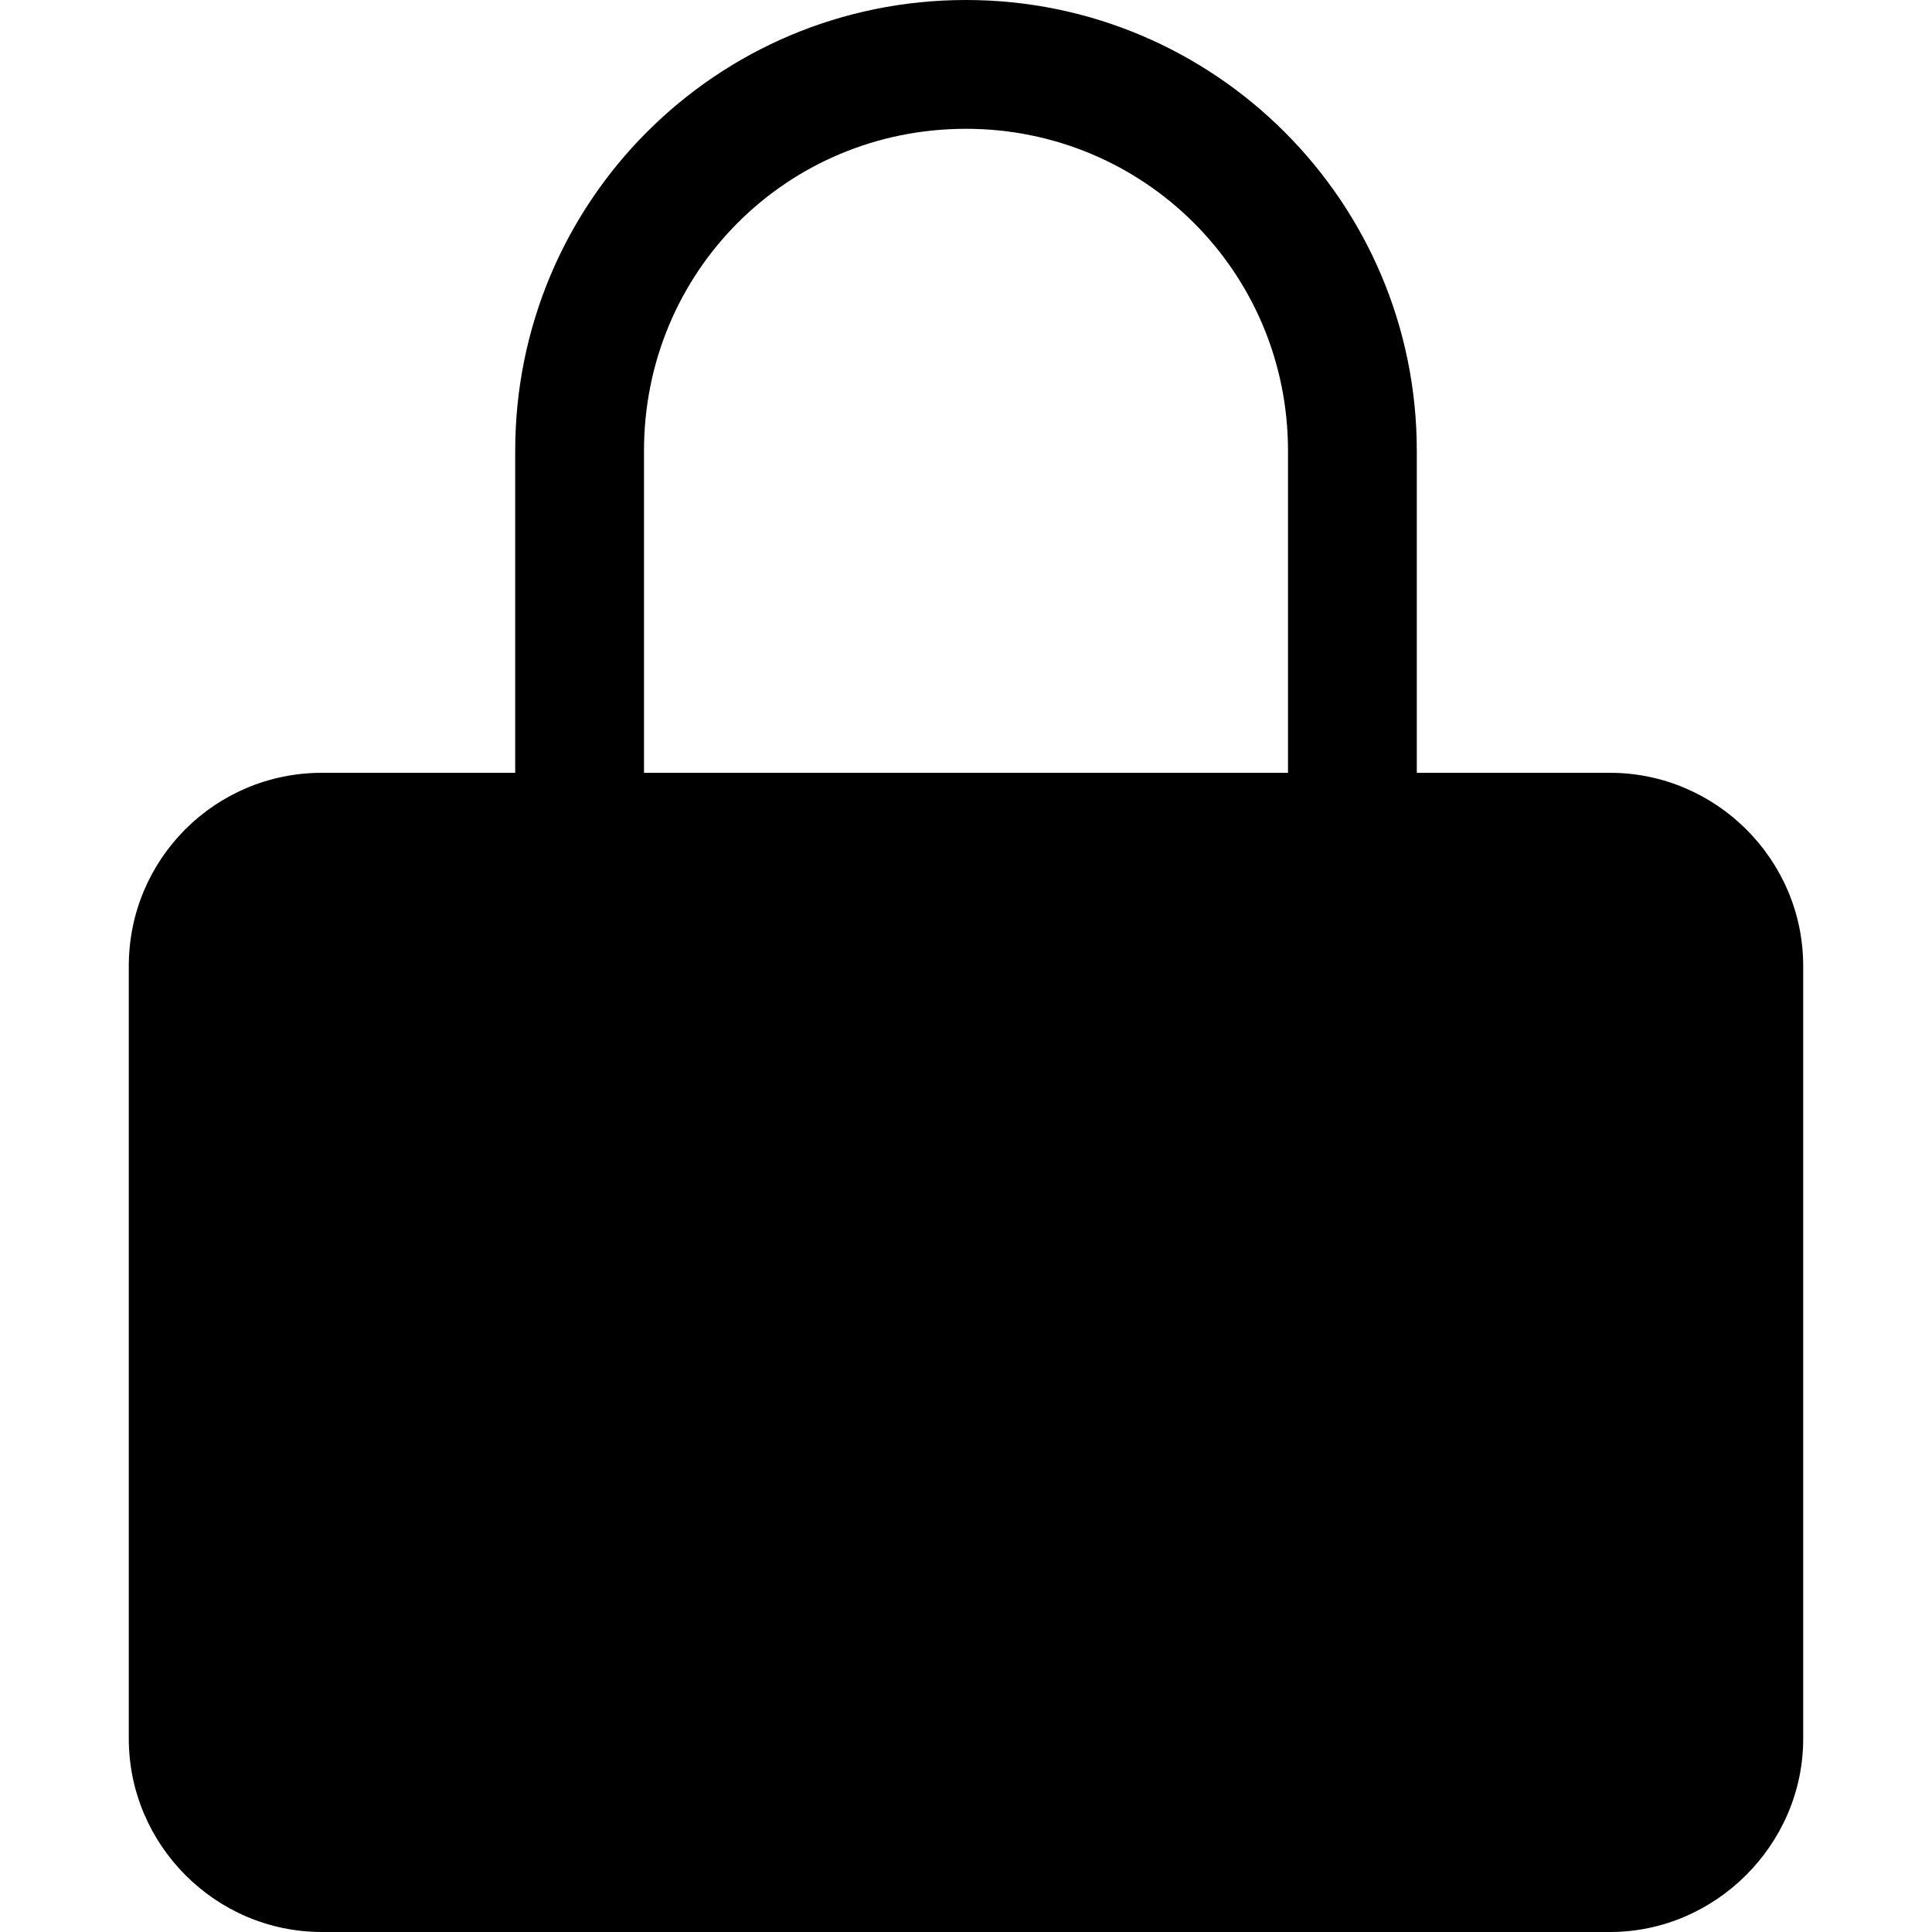 <svg viewBox="0 0 15 15" xmlns="http://www.w3.org/2000/svg"><path fill-rule="evenodd" d="M11 3.5V6h1.5c.82 0 1.5.67 1.5 1.5v6c0 .82-.68 1.5-1.5 1.5h-10c-.83 0-1.5-.68-1.5-1.5v-6C1 6.67 1.67 6 2.5 6H4V3.5C4 1.567 5.56 0 7.5 0 9.43 0 11 1.567 11 3.5Zm-6 0C5 2.11 6.11 1 7.5 1 8.88 1 10 2.11 10 3.5V6H5V3.5Z"/></svg>